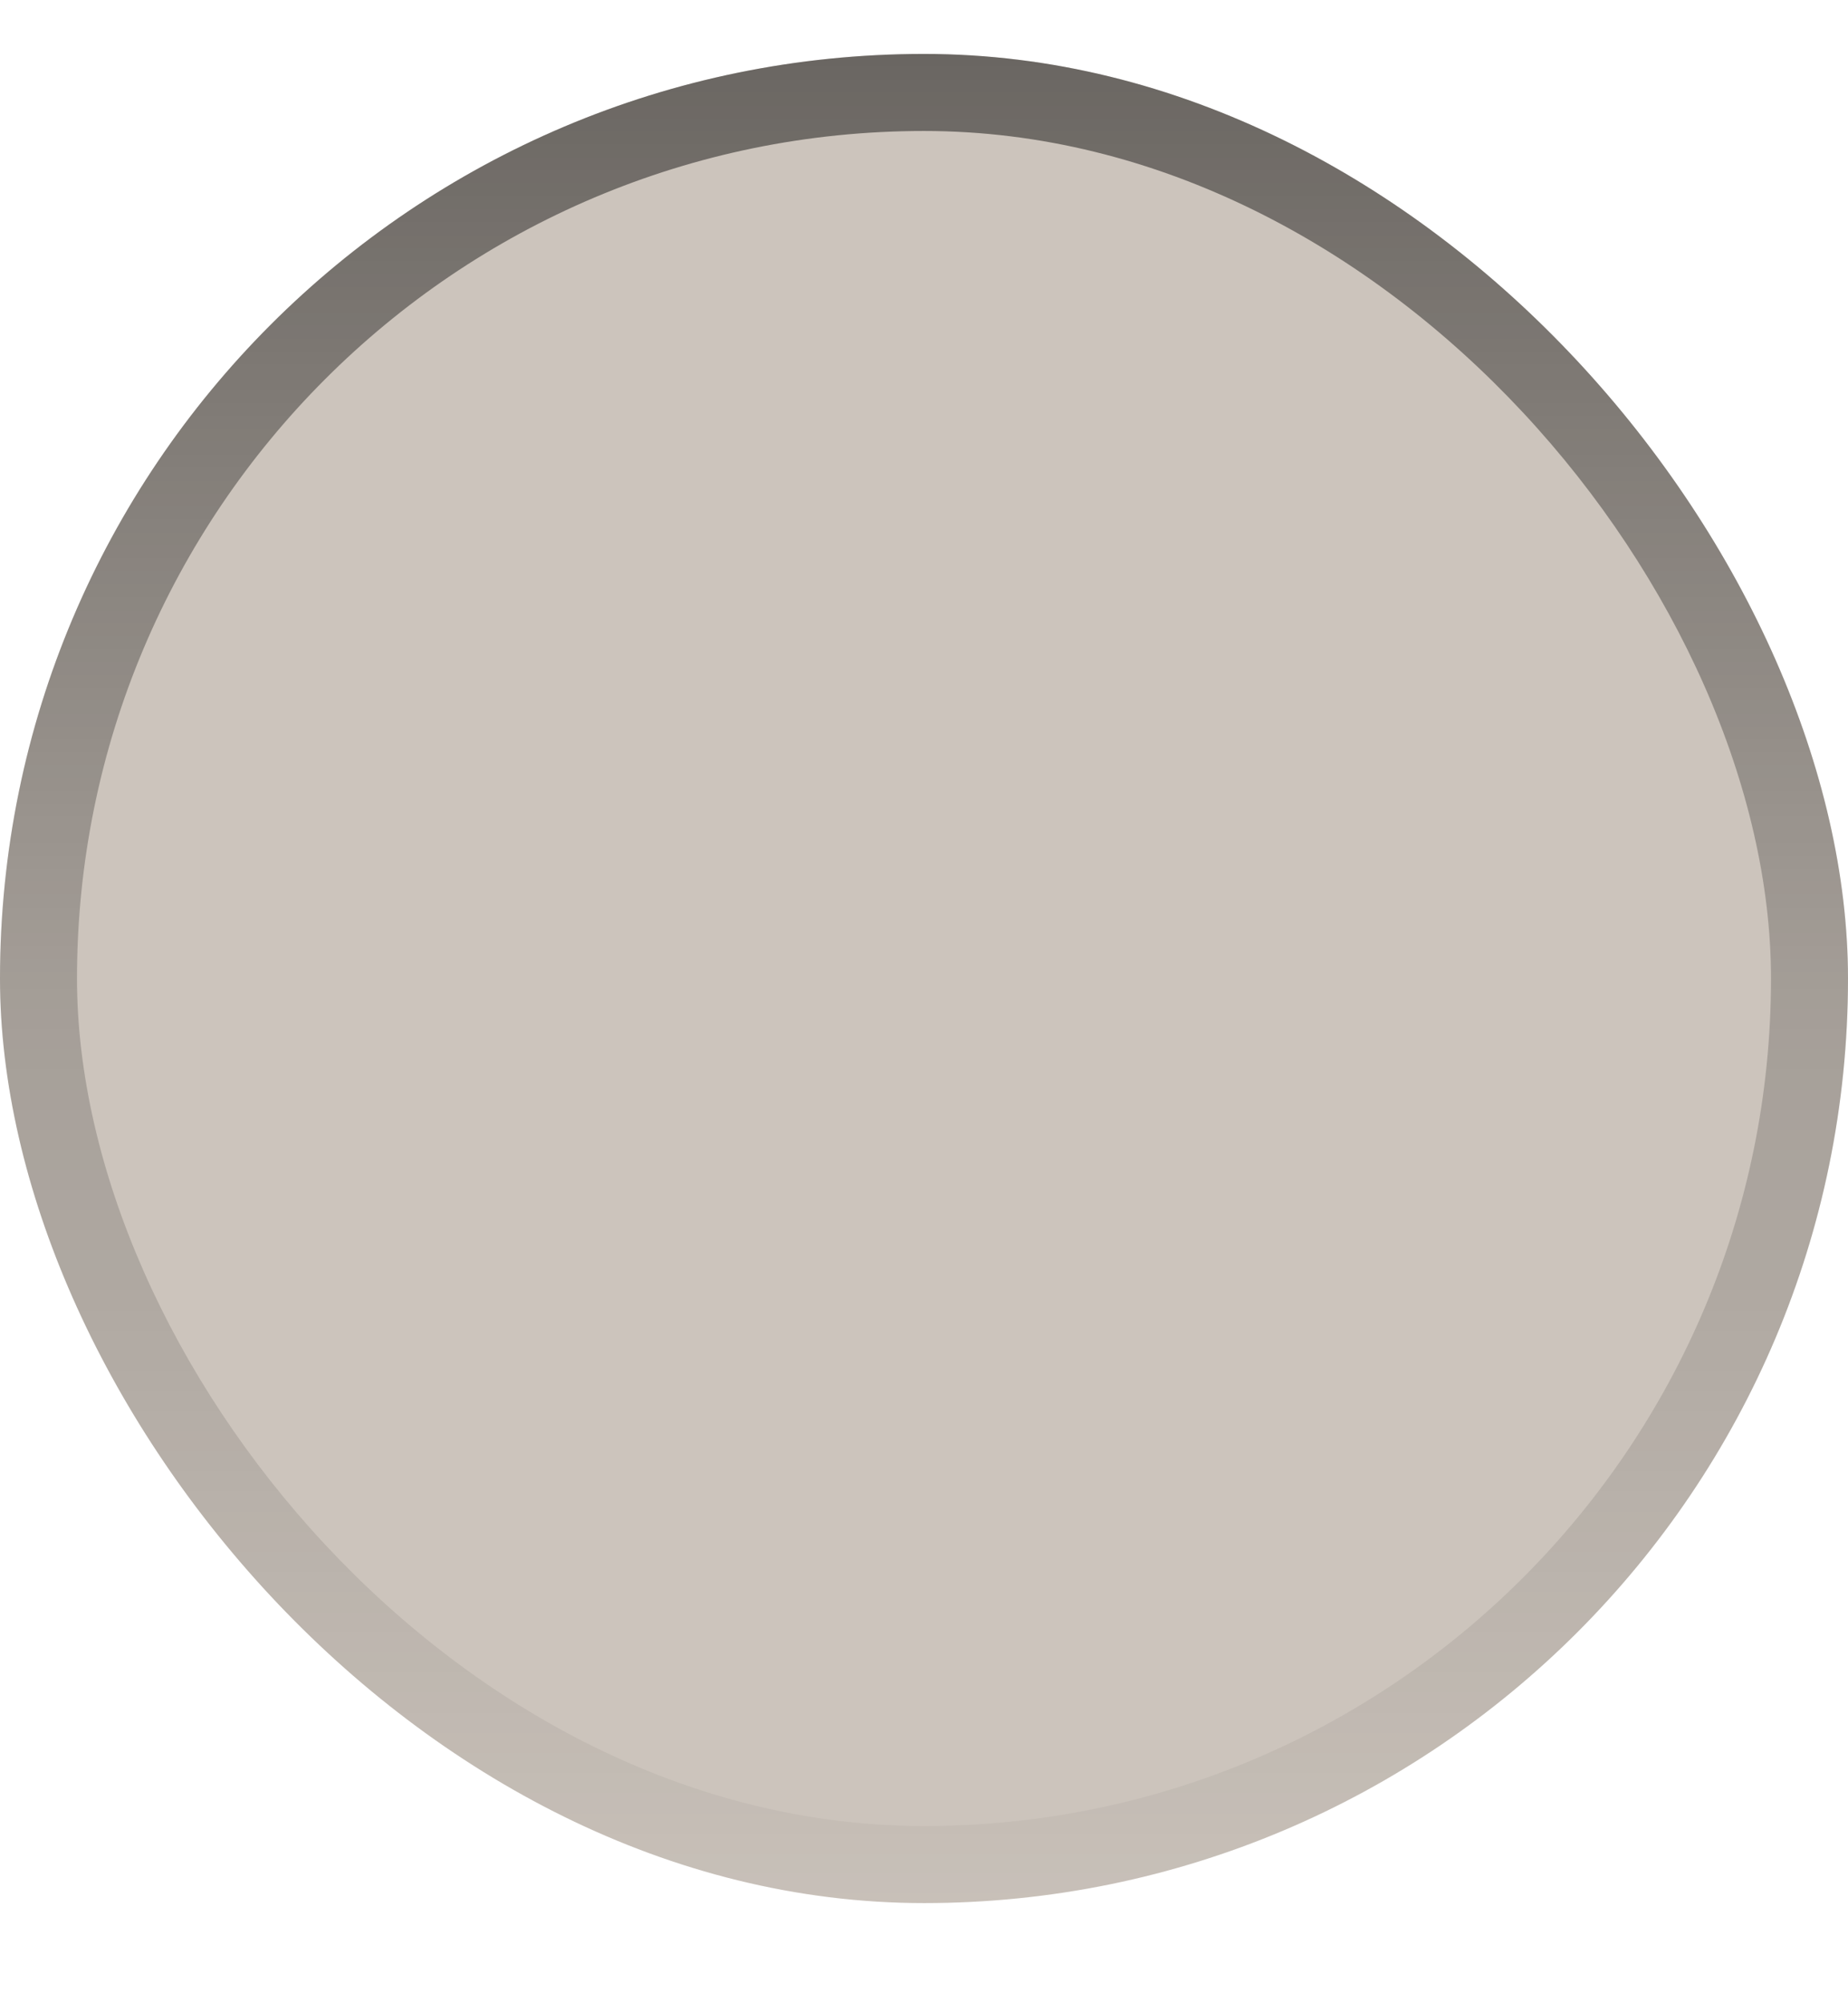 <svg width="12" height="13" viewBox="0 0 12 13" fill="none" xmlns="http://www.w3.org/2000/svg">
<g clip-path="url(#clip0_8013_63030)">
<rect y="0.35" width="12" height="12" rx="6" fill="#CCC4BC"/>
<rect y="0.35" width="12" height="12" rx="6" fill="url(#paint0_linear_8013_63030)"/>
<g filter="url(#filter0_f_8013_63030)">
<rect x="0.5" y="0.85" width="11" height="11" rx="5.5" fill="#CCC4BC"/>
</g>
</g>
<defs>
<filter id="filter0_f_8013_63030" x="0" y="0.35" width="12" height="12" filterUnits="userSpaceOnUse" color-interpolation-filters="sRGB">
<feFlood flood-opacity="0" result="BackgroundImageFix"/>
<feBlend mode="normal" in="SourceGraphic" in2="BackgroundImageFix" result="shape"/>
<feGaussianBlur stdDeviation="0.25" result="effect1_foregroundBlur_8013_63030"/>
</filter>
<linearGradient id="paint0_linear_8013_63030" x1="6" y1="0.35" x2="6" y2="12.35" gradientUnits="userSpaceOnUse">
<stop stop-opacity="0.48"/>
<stop offset="0.5" stop-opacity="0.2"/>
<stop offset="1" stop-opacity="0.02"/>
</linearGradient>
<clipPath id="clip0_8013_63030">
<rect y="0.35" width="12" height="12" rx="6" fill="white"/>
</clipPath>
</defs>
</svg>
